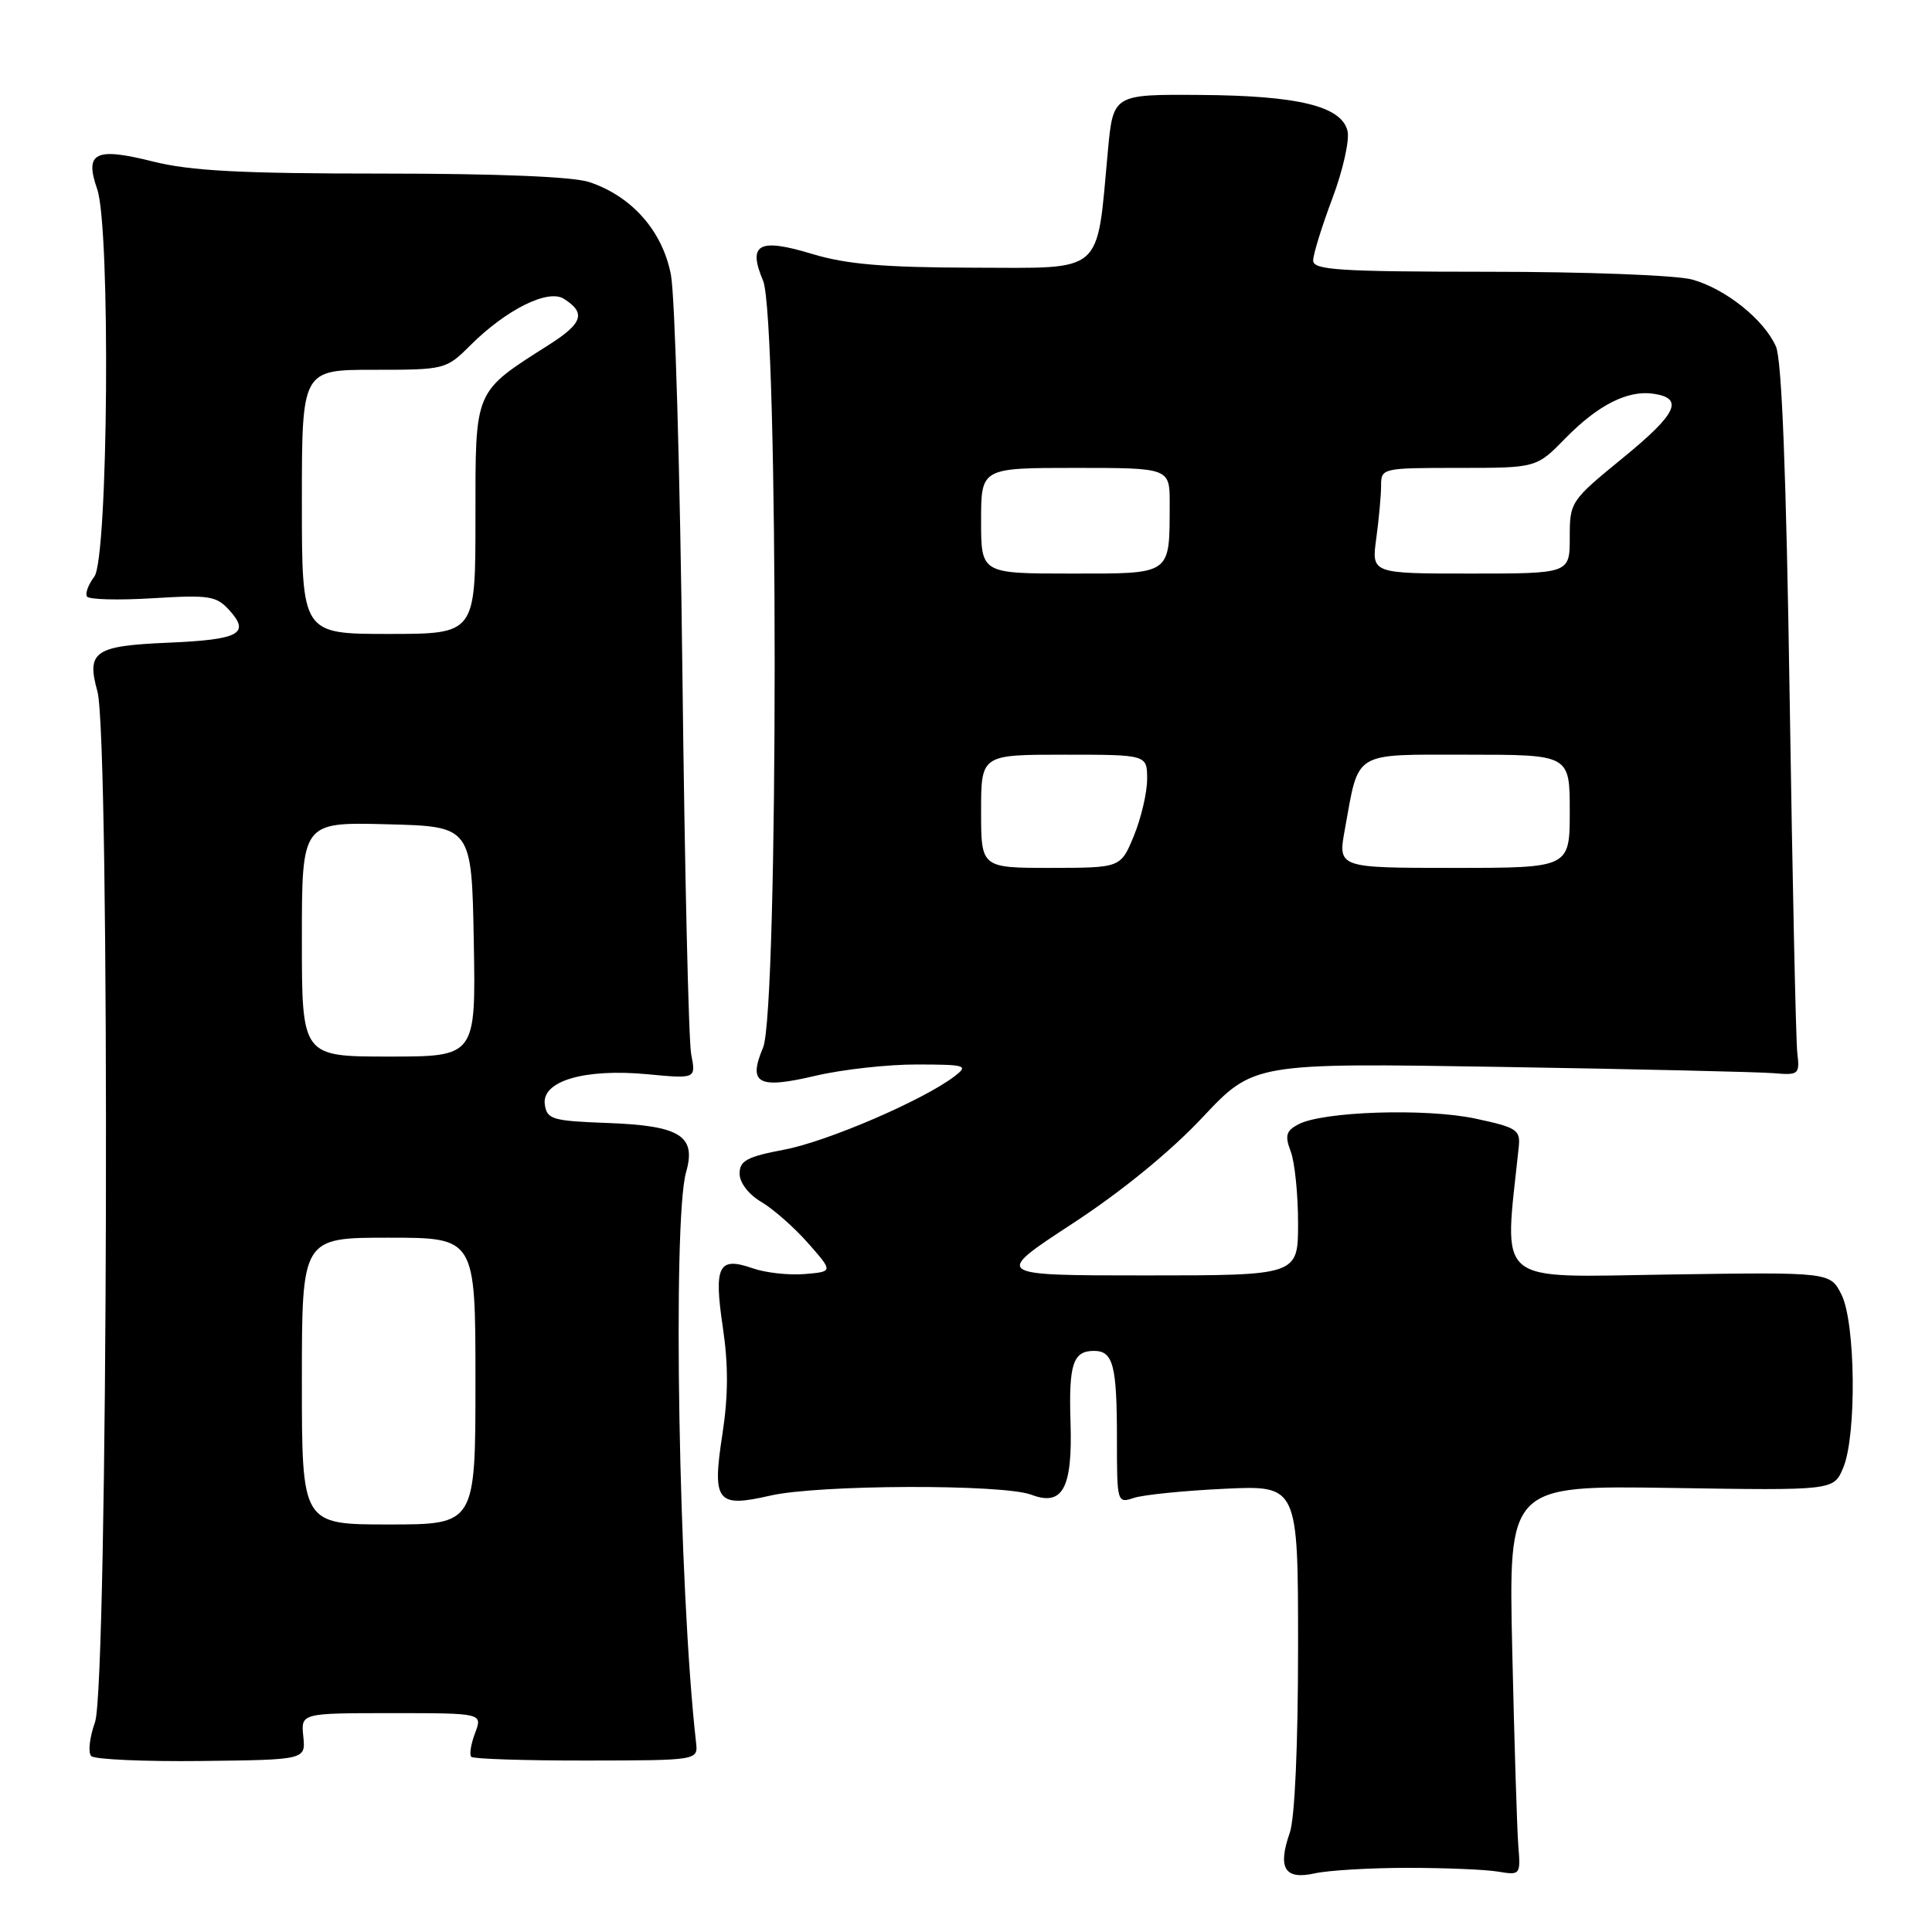 <?xml version="1.0" encoding="UTF-8" standalone="no"?>
<!DOCTYPE svg PUBLIC "-//W3C//DTD SVG 1.1//EN" "http://www.w3.org/Graphics/SVG/1.1/DTD/svg11.dtd" >
<svg xmlns="http://www.w3.org/2000/svg" xmlns:xlink="http://www.w3.org/1999/xlink" version="1.1" viewBox="0 0 256 256">
 <g >
 <path fill="currentColor"
d=" M 186.50 247.50 C 191.45 247.50 196.85 247.72 198.50 248.00 C 201.46 248.49 201.50 248.44 201.18 244.50 C 201.01 242.30 200.65 230.67 200.38 218.66 C 199.89 196.83 199.89 196.83 221.43 197.16 C 242.97 197.50 242.97 197.50 244.23 194.50 C 246.03 190.25 245.88 175.25 244.00 171.53 C 242.50 168.56 242.50 168.56 221.11 168.88 C 197.70 169.22 199.29 170.57 201.24 152.00 C 201.48 149.71 201.01 149.40 195.50 148.22 C 188.95 146.82 175.24 147.26 172.02 148.99 C 170.41 149.85 170.23 150.48 171.03 152.58 C 171.56 153.98 172.00 158.25 172.00 162.07 C 172.00 169.00 172.00 169.00 151.80 169.00 C 131.61 169.00 131.61 169.00 142.05 162.17 C 148.54 157.94 155.08 152.60 159.31 148.09 C 166.12 140.84 166.12 140.84 198.81 141.37 C 216.79 141.66 233.07 142.04 235.00 142.20 C 238.35 142.49 238.49 142.37 238.15 139.50 C 237.96 137.85 237.51 116.70 237.14 92.50 C 236.69 62.87 236.10 47.65 235.32 45.91 C 233.73 42.33 228.66 38.28 224.22 37.04 C 222.15 36.47 210.16 36.01 197.25 36.01 C 177.41 36.00 174.00 35.78 174.00 34.52 C 174.00 33.71 175.15 30.00 176.55 26.28 C 177.95 22.56 178.85 18.53 178.55 17.33 C 177.72 14.06 172.03 12.67 159.00 12.58 C 147.50 12.50 147.50 12.50 146.80 20.00 C 145.27 36.55 146.48 35.50 128.95 35.47 C 117.07 35.44 112.14 35.02 107.62 33.65 C 100.53 31.50 99.05 32.31 101.11 37.19 C 103.16 42.06 103.16 133.94 101.11 138.81 C 99.08 143.62 100.44 144.34 108.08 142.54 C 111.61 141.71 117.65 141.04 121.50 141.05 C 127.99 141.06 128.36 141.17 126.50 142.60 C 122.38 145.76 109.66 151.24 103.94 152.33 C 98.98 153.27 98.00 153.80 98.00 155.51 C 98.00 156.72 99.19 158.27 100.89 159.27 C 102.48 160.21 105.27 162.67 107.09 164.74 C 110.40 168.50 110.40 168.50 106.61 168.82 C 104.52 168.99 101.42 168.65 99.72 168.05 C 95.19 166.47 94.57 167.72 95.78 175.89 C 96.52 180.86 96.50 184.99 95.73 189.98 C 94.34 199.00 94.96 199.81 102.05 198.18 C 108.40 196.71 132.89 196.63 136.66 198.06 C 140.81 199.64 142.13 197.20 141.85 188.47 C 141.60 180.76 142.18 179.00 144.95 179.00 C 147.51 179.00 148.00 180.90 148.00 190.70 C 148.00 199.11 148.03 199.22 150.25 198.48 C 151.49 198.07 156.89 197.52 162.25 197.27 C 172.00 196.81 172.00 196.81 172.00 218.26 C 172.00 231.30 171.57 240.94 170.90 242.86 C 169.26 247.55 170.23 249.12 174.21 248.23 C 176.02 247.83 181.55 247.50 186.50 247.50 Z  M 40.19 230.09 C 39.87 227.00 39.87 227.00 51.91 227.00 C 63.95 227.00 63.95 227.00 62.95 229.64 C 62.40 231.09 62.17 232.51 62.45 232.79 C 62.73 233.07 69.61 233.29 77.73 233.28 C 92.50 233.26 92.50 233.26 92.23 230.88 C 89.94 210.77 89.09 161.67 90.91 155.32 C 92.29 150.50 90.13 149.15 80.47 148.80 C 73.18 148.53 72.47 148.32 72.19 146.35 C 71.75 143.24 77.44 141.56 85.77 142.34 C 92.22 142.95 92.22 142.95 91.59 139.72 C 91.24 137.95 90.72 115.12 90.42 89.00 C 90.12 62.88 89.44 39.21 88.90 36.41 C 87.79 30.62 83.74 26.02 78.10 24.13 C 75.94 23.41 65.92 23.00 50.66 23.00 C 31.91 23.00 25.22 22.65 20.22 21.39 C 12.60 19.48 11.18 20.20 12.88 25.07 C 14.66 30.19 14.34 73.97 12.50 76.40 C 11.71 77.44 11.27 78.63 11.52 79.04 C 11.78 79.45 15.70 79.55 20.24 79.27 C 27.77 78.81 28.67 78.95 30.43 80.90 C 33.18 83.97 31.68 84.76 22.29 85.16 C 12.50 85.58 11.44 86.31 12.91 91.63 C 14.61 97.72 14.31 223.38 12.59 228.19 C 11.87 230.22 11.64 232.24 12.09 232.69 C 12.53 233.13 19.11 233.43 26.70 233.34 C 40.50 233.18 40.50 233.18 40.19 230.09 Z  M 130.00 107.50 C 130.00 100.00 130.00 100.00 141.00 100.00 C 152.00 100.00 152.00 100.00 152.00 103.24 C 152.00 105.02 151.21 108.39 150.25 110.74 C 148.50 114.99 148.50 114.99 139.25 115.00 C 130.00 115.00 130.00 115.00 130.00 107.50 Z  M 178.20 109.90 C 180.11 99.38 179.09 100.00 194.48 100.00 C 208.00 100.00 208.00 100.00 208.00 107.50 C 208.00 115.00 208.00 115.00 192.64 115.00 C 177.27 115.00 177.27 115.00 178.20 109.90 Z  M 130.00 69.00 C 130.00 62.00 130.00 62.00 142.50 62.00 C 155.00 62.00 155.00 62.00 154.99 66.75 C 154.96 76.29 155.38 76.00 141.88 76.00 C 130.00 76.00 130.00 76.00 130.00 69.00 Z  M 182.36 71.36 C 182.71 68.81 183.00 65.66 183.00 64.36 C 183.00 62.03 183.14 62.00 193.30 62.00 C 203.59 62.00 203.59 62.00 207.44 58.06 C 211.73 53.67 215.68 51.67 219.08 52.17 C 223.18 52.77 222.22 54.81 215.06 60.66 C 208.10 66.35 208.00 66.50 208.00 71.21 C 208.00 76.00 208.00 76.00 194.86 76.00 C 181.73 76.00 181.73 76.00 182.36 71.36 Z  M 40.00 183.00 C 40.00 164.00 40.00 164.00 51.50 164.00 C 63.00 164.00 63.00 164.00 63.00 183.00 C 63.00 202.00 63.00 202.00 51.50 202.00 C 40.00 202.00 40.00 202.00 40.00 183.00 Z  M 40.00 124.47 C 40.00 108.93 40.00 108.93 51.25 109.22 C 62.50 109.50 62.50 109.50 62.78 124.75 C 63.05 140.00 63.05 140.00 51.53 140.00 C 40.00 140.00 40.00 140.00 40.00 124.47 Z  M 40.00 66.50 C 40.00 49.00 40.00 49.00 49.53 49.00 C 58.95 49.00 59.11 48.96 62.33 45.75 C 67.08 41.02 72.61 38.26 74.71 39.59 C 77.66 41.45 77.23 42.82 72.81 45.64 C 62.72 52.07 63.00 51.42 63.00 68.69 C 63.00 84.00 63.00 84.00 51.50 84.00 C 40.00 84.00 40.00 84.00 40.00 66.50 Z "/>
</g>
</svg>